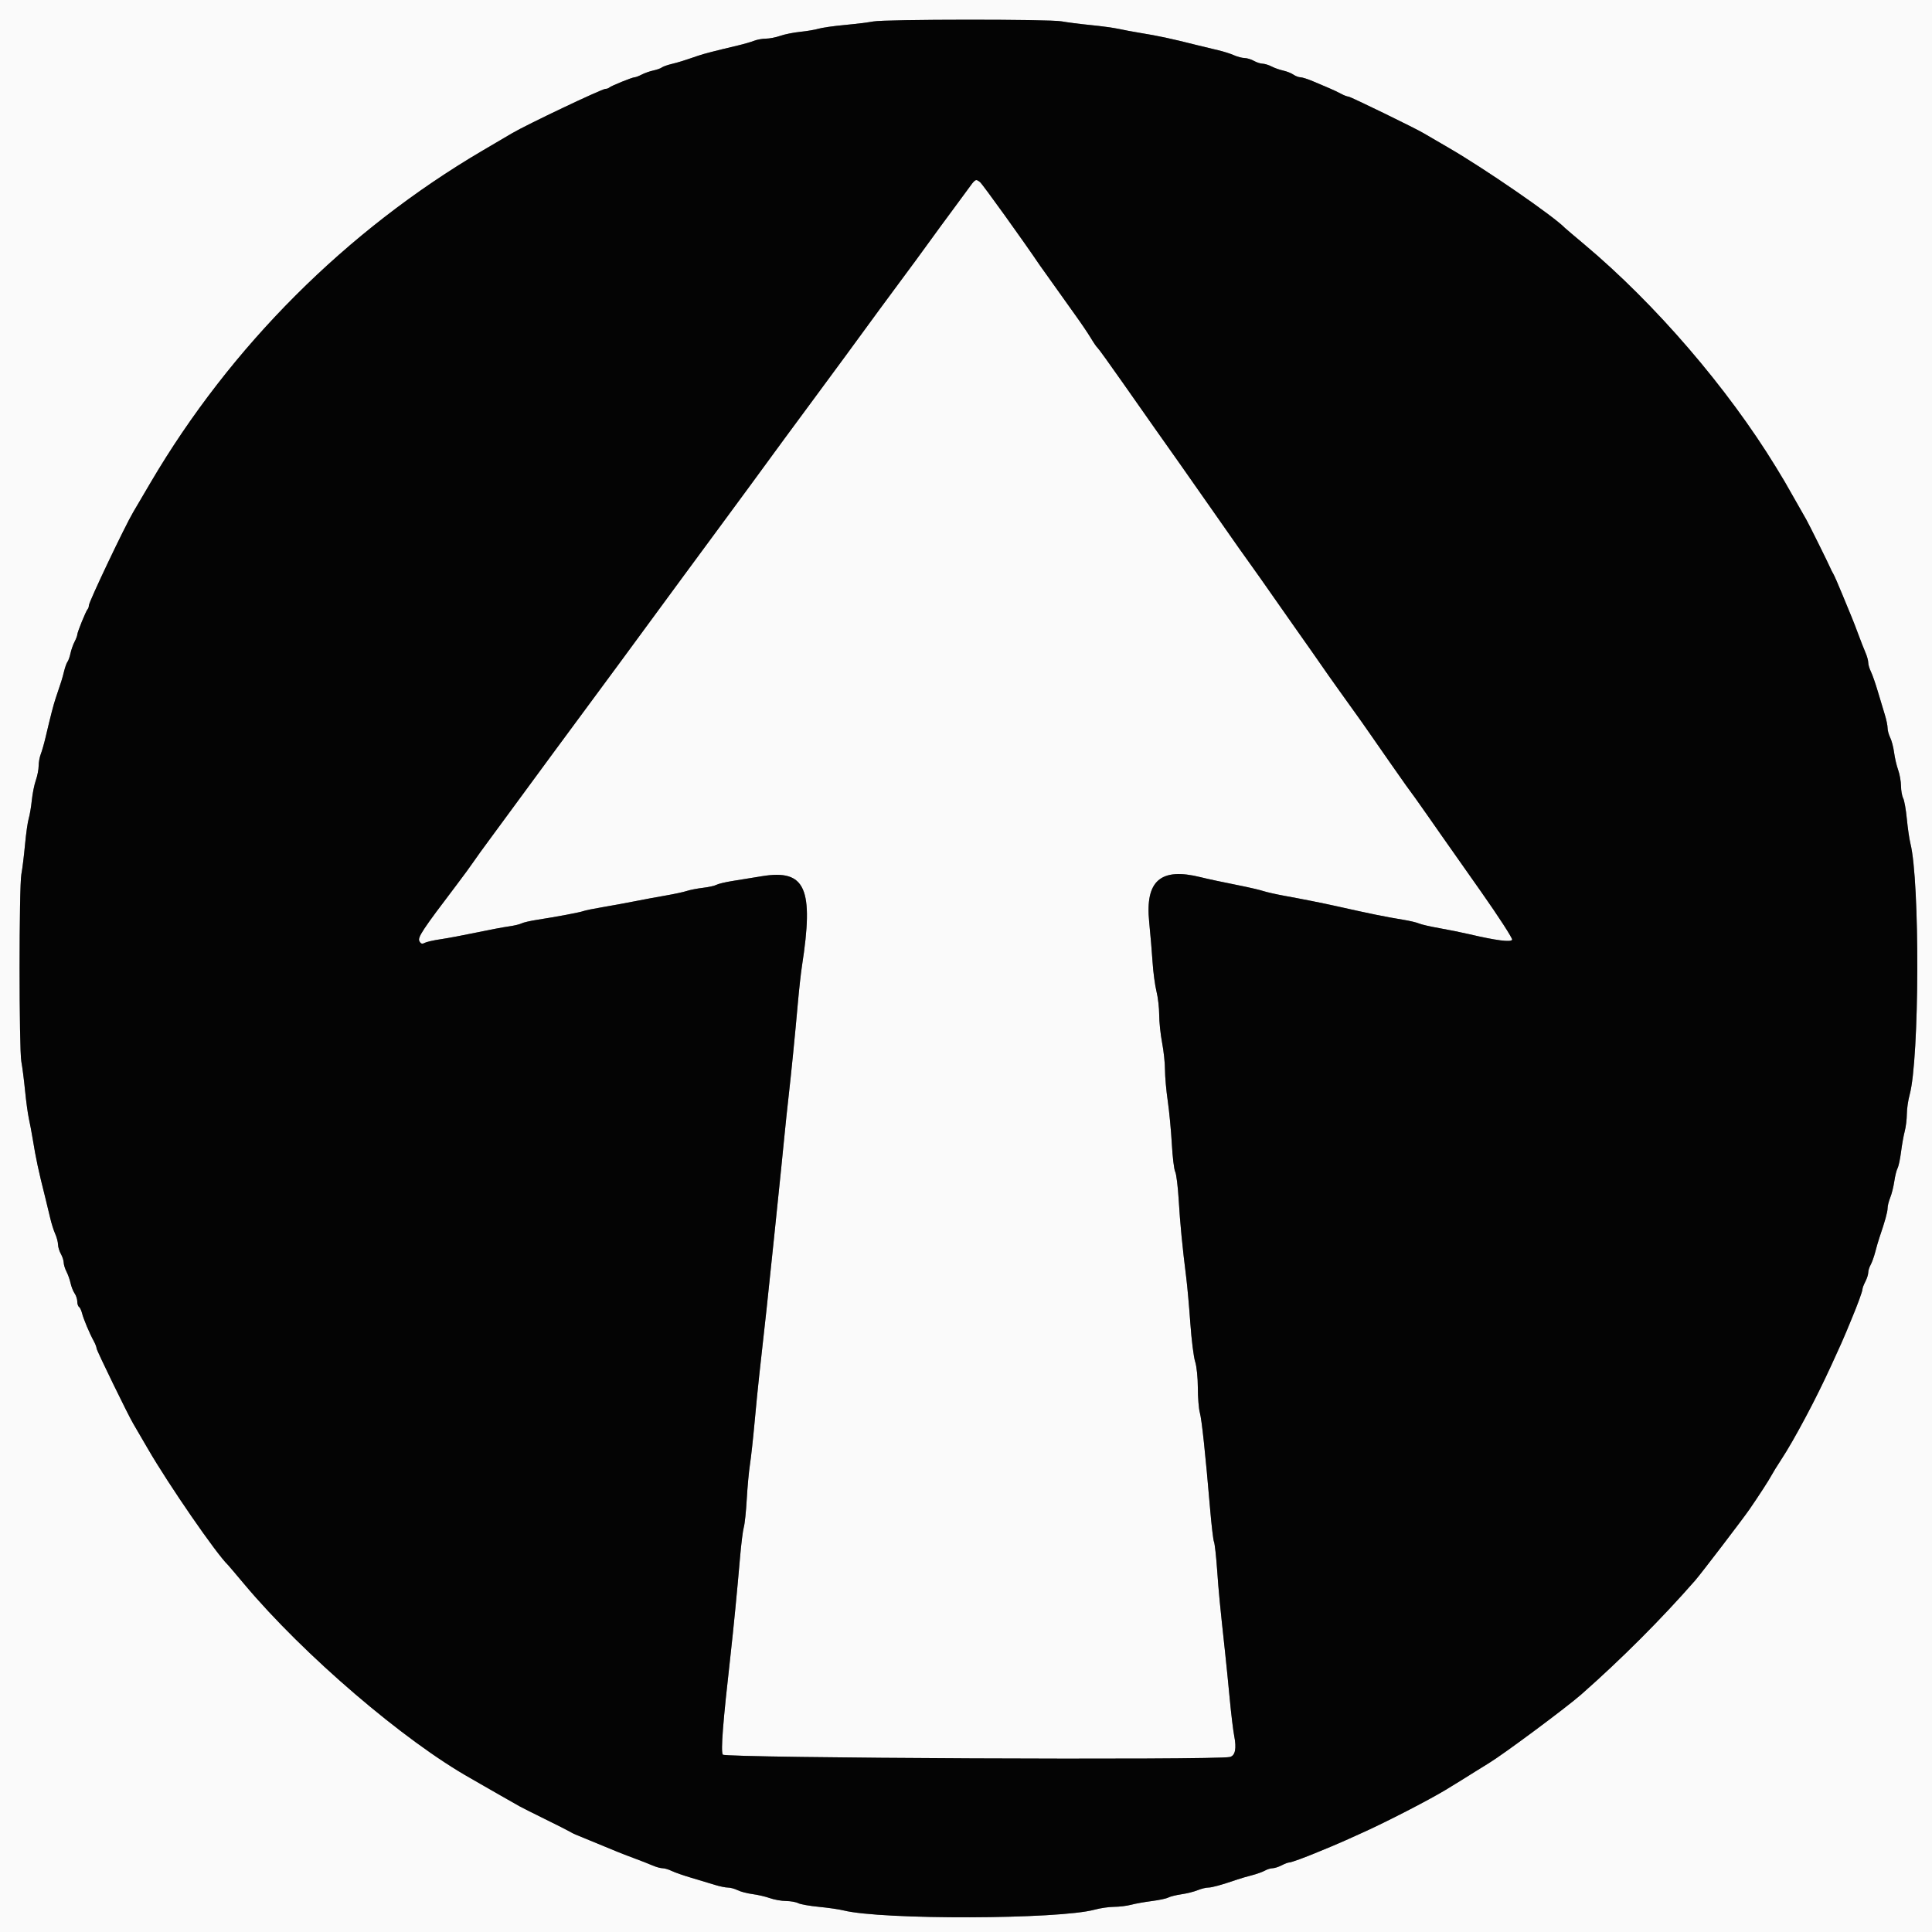 <svg id="svg" version="1.1" xmlns="http://www.w3.org/2000/svg" xmlns:xlink="http://www.w3.org/1999/xlink" width="400" height="400" viewBox="0, 0, 400,400"><rect x="0" y="0" width="400" height="400" fill="#808080" stroke="none"/><g id="svgg"><path id="path0" d="M0.000 200.000 L 0.000 400.000 200.000 400.000 L 400.000 400.000 400.000 200.000 L 400.000 0.000 200.000 0.000 L 0.000 0.000 0.000 200.000 M219.800 4.422 C 220.900 4.628,223.600 4.973,225.800 5.189 C 228.000 5.404,230.610 5.760,231.600 5.979 C 232.590 6.197,234.480 6.553,235.800 6.770 C 240.025 7.462,242.315 7.953,248.000 9.385 C 249.210 9.689,251.100 10.146,252.200 10.399 C 253.300 10.652,254.767 11.116,255.460 11.430 C 256.154 11.743,257.144 12.006,257.660 12.014 C 258.177 12.022,259.050 12.286,259.600 12.600 C 260.150 12.914,260.960 13.179,261.400 13.188 C 261.840 13.197,262.683 13.457,263.273 13.765 C 263.863 14.073,264.943 14.455,265.673 14.613 C 266.403 14.772,267.355 15.149,267.789 15.451 C 268.223 15.753,268.875 16.000,269.238 16.000 C 269.601 16.000,270.776 16.375,271.849 16.833 C 272.922 17.291,274.430 17.931,275.200 18.255 C 275.970 18.578,277.078 19.104,277.662 19.422 C 278.246 19.740,278.930 20.000,279.182 20.000 C 279.583 20.000,293.204 26.638,294.800 27.611 C 295.130 27.812,297.470 29.176,300.000 30.641 C 307.441 34.951,321.679 44.769,324.000 47.191 C 324.110 47.306,325.910 48.834,328.000 50.587 C 342.706 62.920,357.636 80.271,367.700 96.726 C 369.399 99.504,369.474 99.632,371.718 103.604 C 372.773 105.472,373.795 107.270,373.990 107.600 C 374.447 108.375,378.634 116.813,378.952 117.600 C 379.086 117.930,379.360 118.470,379.562 118.800 C 379.763 119.130,380.592 121.020,381.402 123.000 C 382.213 124.980,383.104 127.140,383.382 127.800 C 383.660 128.460,384.286 130.080,384.772 131.400 C 385.258 132.720,385.913 134.391,386.228 135.114 C 386.543 135.836,386.800 136.766,386.800 137.181 C 386.800 137.596,387.051 138.445,387.358 139.068 C 387.664 139.690,388.312 141.550,388.796 143.200 C 389.281 144.850,389.931 147.010,390.241 148.000 C 390.551 148.990,390.803 150.214,390.802 150.720 C 390.801 151.226,391.046 152.126,391.346 152.720 C 391.646 153.314,392.009 154.700,392.152 155.800 C 392.295 156.900,392.672 158.520,392.989 159.400 C 393.306 160.280,393.573 161.777,393.582 162.726 C 393.592 163.676,393.792 164.812,394.027 165.251 C 394.262 165.690,394.605 167.613,394.789 169.525 C 394.972 171.436,395.303 173.720,395.524 174.600 C 397.514 182.531,397.403 219.271,395.368 226.662 C 395.056 227.795,394.796 229.595,394.790 230.662 C 394.785 231.728,394.590 233.320,394.356 234.200 C 394.122 235.080,393.778 237.004,393.592 238.476 C 393.406 239.948,393.080 241.478,392.866 241.876 C 392.653 242.274,392.349 243.500,392.190 244.600 C 392.031 245.700,391.654 247.207,391.351 247.949 C 391.048 248.691,390.801 249.681,390.802 250.149 C 390.804 250.918,390.266 252.859,389.124 256.200 C 388.898 256.860,388.505 258.210,388.251 259.200 C 387.996 260.190,387.565 261.393,387.294 261.874 C 387.022 262.354,386.799 263.074,386.798 263.474 C 386.796 263.873,386.526 264.716,386.198 265.346 C 385.869 265.976,385.600 266.692,385.600 266.938 C 385.600 267.358,384.571 270.168,383.344 273.100 C 383.045 273.815,382.561 274.985,382.268 275.700 C 381.975 276.415,381.451 277.630,381.103 278.400 C 377.930 285.414,376.228 288.947,374.261 292.600 C 371.170 298.340,370.258 299.938,368.778 302.200 C 367.915 303.520,367.025 304.960,366.800 305.400 C 366.356 306.270,364.100 309.756,362.216 312.485 C 360.777 314.569,352.194 325.806,350.977 327.200 C 344.034 335.149,335.661 343.529,327.368 350.828 C 324.318 353.513,311.264 363.218,308.265 365.030 C 307.200 365.674,305.915 366.470,305.408 366.800 C 304.555 367.355,300.810 369.672,299.266 370.600 C 295.631 372.784,287.045 377.205,282.200 379.388 C 280.880 379.983,279.170 380.754,278.400 381.103 C 277.630 381.451,276.415 381.975,275.700 382.268 C 274.985 382.561,273.815 383.045,273.100 383.344 C 270.168 384.571,267.358 385.600,266.938 385.600 C 266.692 385.600,265.976 385.869,265.346 386.198 C 264.716 386.526,263.873 386.796,263.474 386.798 C 263.074 386.799,262.354 387.022,261.874 387.294 C 261.393 387.565,260.190 387.996,259.200 388.251 C 258.210 388.505,256.860 388.898,256.200 389.124 C 252.859 390.266,250.918 390.804,250.149 390.802 C 249.681 390.801,248.691 391.048,247.949 391.351 C 247.207 391.654,245.700 392.031,244.600 392.190 C 243.500 392.349,242.274 392.653,241.876 392.866 C 241.478 393.080,239.948 393.406,238.476 393.592 C 237.004 393.778,235.080 394.122,234.200 394.356 C 233.320 394.590,231.728 394.785,230.662 394.790 C 229.595 394.796,227.795 395.056,226.662 395.368 C 219.271 397.403,182.531 397.514,174.600 395.524 C 173.720 395.303,171.436 394.972,169.525 394.789 C 167.613 394.605,165.690 394.262,165.251 394.027 C 164.812 393.792,163.676 393.592,162.726 393.582 C 161.777 393.573,160.280 393.306,159.400 392.989 C 158.520 392.672,156.900 392.295,155.800 392.152 C 154.700 392.009,153.314 391.646,152.720 391.346 C 152.126 391.046,151.226 390.801,150.720 390.802 C 150.214 390.803,148.990 390.551,148.000 390.241 C 147.010 389.931,144.850 389.281,143.200 388.796 C 141.550 388.312,139.690 387.664,139.068 387.358 C 138.445 387.051,137.596 386.800,137.181 386.800 C 136.766 386.800,135.836 386.543,135.114 386.228 C 134.391 385.913,132.720 385.258,131.400 384.772 C 130.080 384.286,128.460 383.660,127.800 383.382 C 126.258 382.732,119.985 380.148,119.200 379.841 C 118.870 379.711,118.330 379.439,118.000 379.236 C 117.670 379.033,115.330 377.849,112.800 376.605 C 110.270 375.361,107.930 374.185,107.600 373.990 C 107.270 373.795,105.472 372.773,103.604 371.718 C 101.737 370.663,99.915 369.620,99.557 369.400 C 99.198 369.180,98.296 368.659,97.552 368.243 C 83.709 360.495,62.848 342.620,50.587 328.000 C 48.834 325.910,47.306 324.110,47.191 324.000 C 44.769 321.679,34.951 307.441,30.641 300.000 C 29.176 297.470,27.812 295.130,27.611 294.800 C 26.638 293.204,20.000 279.583,20.000 279.182 C 20.000 278.930,19.737 278.246,19.416 277.662 C 18.532 276.052,17.292 273.105,16.985 271.882 C 16.834 271.283,16.551 270.694,16.356 270.573 C 16.160 270.452,16.000 269.953,16.000 269.465 C 16.000 268.977,15.753 268.223,15.451 267.789 C 15.149 267.355,14.772 266.403,14.613 265.673 C 14.455 264.943,14.073 263.863,13.765 263.273 C 13.457 262.683,13.197 261.840,13.188 261.400 C 13.179 260.960,12.914 260.150,12.600 259.600 C 12.286 259.050,12.022 258.177,12.014 257.660 C 12.006 257.144,11.743 256.154,11.430 255.460 C 11.116 254.767,10.652 253.300,10.399 252.200 C 10.146 251.100,9.689 249.210,9.385 248.000 C 7.953 242.315,7.462 240.025,6.770 235.800 C 6.553 234.480,6.197 232.590,5.979 231.600 C 5.760 230.610,5.404 228.000,5.189 225.800 C 4.973 223.600,4.628 220.900,4.422 219.800 C 3.933 217.188,3.935 183.598,4.425 181.000 C 4.632 179.900,4.972 177.140,5.180 174.868 C 5.389 172.595,5.733 170.165,5.946 169.468 C 6.158 168.770,6.447 167.071,6.587 165.691 C 6.727 164.311,7.102 162.444,7.421 161.541 C 7.739 160.638,8.000 159.304,8.000 158.576 C 8.000 157.848,8.200 156.745,8.444 156.126 C 8.688 155.507,9.141 153.920,9.449 152.600 C 10.444 148.352,11.095 145.829,11.515 144.600 C 12.664 141.235,12.901 140.476,13.256 139.016 C 13.468 138.144,13.792 137.244,13.975 137.016 C 14.158 136.787,14.435 136.003,14.592 135.273 C 14.748 134.543,15.127 133.463,15.435 132.873 C 15.743 132.283,15.997 131.620,15.999 131.400 C 16.005 130.888,17.802 126.465,18.143 126.124 C 18.284 125.983,18.400 125.634,18.400 125.349 C 18.400 124.617,25.833 108.977,27.596 106.000 C 27.791 105.670,29.394 102.944,31.158 99.942 C 47.747 71.715,71.715 47.747,99.942 31.158 C 102.944 29.394,105.670 27.791,106.000 27.596 C 108.977 25.833,124.617 18.400,125.349 18.400 C 125.634 18.400,125.983 18.284,126.124 18.143 C 126.465 17.802,130.888 16.005,131.400 15.999 C 131.620 15.997,132.283 15.743,132.873 15.435 C 133.463 15.127,134.543 14.748,135.273 14.592 C 136.003 14.435,136.787 14.158,137.016 13.975 C 137.244 13.792,138.144 13.468,139.016 13.256 C 140.518 12.890,141.498 12.586,144.500 11.552 C 145.738 11.126,147.910 10.565,152.800 9.408 C 154.010 9.122,155.507 8.688,156.126 8.444 C 156.745 8.200,157.848 8.000,158.576 8.000 C 159.304 8.000,160.638 7.739,161.541 7.421 C 162.444 7.102,164.311 6.727,165.691 6.587 C 167.071 6.447,168.770 6.158,169.468 5.946 C 170.165 5.733,172.595 5.386,174.868 5.175 C 177.140 4.963,179.810 4.635,180.800 4.445 C 183.255 3.975,217.305 3.955,219.800 4.422 M200.298 39.317 C 199.472 40.463,197.987 42.480,196.998 43.800 C 196.009 45.120,193.901 47.998,192.314 50.195 C 190.726 52.393,188.251 55.764,186.814 57.686 C 185.376 59.609,183.247 62.491,182.081 64.091 C 177.941 69.776,172.000 77.866,168.637 82.400 C 164.826 87.537,160.196 93.837,155.400 100.410 C 153.640 102.823,150.400 107.225,148.200 110.194 C 146.000 113.163,142.980 117.259,141.489 119.296 C 134.559 128.766,121.573 146.397,114.456 156.000 C 112.418 158.750,109.308 162.980,107.546 165.400 C 105.784 167.820,103.140 171.417,101.671 173.392 C 100.202 175.368,98.550 177.655,98.000 178.473 C 97.450 179.292,95.865 181.455,94.478 183.281 C 87.481 192.490,86.422 194.093,86.829 194.854 C 87.124 195.405,87.398 195.496,87.912 195.215 C 88.290 195.008,89.770 194.670,91.200 194.463 C 92.630 194.256,95.960 193.633,98.600 193.078 C 101.240 192.523,104.281 191.949,105.359 191.801 C 106.436 191.654,107.606 191.377,107.959 191.186 C 108.311 190.995,109.770 190.657,111.200 190.436 C 115.336 189.794,120.145 188.886,120.823 188.619 C 121.166 188.484,122.966 188.118,124.823 187.806 C 126.680 187.494,129.640 186.952,131.400 186.601 C 133.160 186.250,136.040 185.715,137.800 185.413 C 139.560 185.110,141.540 184.683,142.200 184.463 C 142.860 184.244,144.361 183.951,145.535 183.814 C 146.709 183.676,147.969 183.396,148.335 183.192 C 148.701 182.988,150.170 182.634,151.600 182.407 C 153.030 182.179,155.802 181.730,157.761 181.408 C 166.771 179.928,168.538 183.898,166.037 200.000 C 165.815 201.430,165.436 204.850,165.195 207.600 C 164.634 214.000,163.805 222.351,163.249 227.200 C 163.009 229.290,162.620 232.980,162.386 235.400 C 161.989 239.485,161.687 242.450,160.202 256.800 C 158.898 269.407,158.524 272.880,157.186 284.800 C 156.951 286.890,156.515 291.300,156.217 294.600 C 155.918 297.900,155.492 301.770,155.270 303.200 C 155.048 304.630,154.750 307.870,154.607 310.400 C 154.465 312.930,154.189 315.540,153.996 316.200 C 153.802 316.860,153.445 319.740,153.203 322.600 C 152.654 329.080,151.848 337.359,151.255 342.600 C 149.662 356.687,149.211 362.472,149.640 363.275 C 150.026 363.996,252.025 364.465,254.657 363.759 C 255.747 363.467,256.040 362.004,255.530 359.400 C 255.315 358.300,254.901 354.880,254.611 351.800 C 254.321 348.720,253.889 344.400,253.651 342.200 C 252.523 331.774,252.338 329.857,251.994 325.021 C 251.791 322.173,251.500 319.563,251.346 319.221 C 251.193 318.880,250.838 315.900,250.557 312.600 C 249.564 300.924,248.820 293.938,248.415 292.478 C 248.189 291.665,248.003 289.341,248.002 287.314 C 248.001 285.261,247.754 282.869,247.444 281.914 C 247.138 280.971,246.690 277.410,246.449 274.000 C 246.208 270.590,245.830 266.360,245.609 264.600 C 244.798 258.140,244.326 253.283,244.036 248.400 C 243.872 245.650,243.548 243.040,243.315 242.600 C 243.082 242.160,242.766 239.550,242.613 236.800 C 242.460 234.050,242.079 230.046,241.767 227.903 C 241.455 225.759,241.200 222.879,241.200 221.503 C 241.200 220.126,240.930 217.589,240.600 215.865 C 240.270 214.140,240.000 211.556,240.000 210.123 C 240.000 208.689,239.747 206.499,239.438 205.258 C 239.129 204.016,238.764 201.290,238.628 199.200 C 238.492 197.110,238.176 193.374,237.927 190.897 C 237.066 182.339,240.285 179.540,248.600 181.619 C 250.097 181.993,252.769 182.561,258.000 183.617 C 259.210 183.861,260.830 184.258,261.600 184.499 C 262.370 184.740,264.305 185.173,265.901 185.463 C 269.527 186.119,273.987 187.007,276.600 187.592 C 283.962 189.241,286.673 189.792,290.600 190.439 C 291.920 190.657,293.360 191.000,293.800 191.202 C 294.240 191.404,296.130 191.838,298.000 192.166 C 299.870 192.494,302.660 193.057,304.200 193.418 C 309.760 194.722,312.856 195.119,313.072 194.556 C 313.181 194.273,310.255 189.757,306.571 184.521 C 297.334 171.394,297.378 171.457,295.743 169.100 C 294.183 166.850,291.614 163.256,291.097 162.600 C 290.923 162.380,289.481 160.327,287.891 158.038 C 286.301 155.748,284.422 153.048,283.716 152.038 C 283.009 151.027,282.199 149.867,281.916 149.460 C 281.323 148.610,278.982 145.339,277.292 143.000 C 276.074 141.314,274.598 139.213,271.393 134.600 C 270.323 133.060,268.864 130.990,268.152 130.000 C 267.440 129.010,265.483 126.220,263.803 123.800 C 262.123 121.380,259.774 118.050,258.584 116.400 C 257.394 114.750,255.612 112.230,254.623 110.800 C 253.635 109.370,251.997 107.030,250.984 105.600 C 249.971 104.170,248.709 102.370,248.180 101.600 C 247.188 100.156,241.851 92.575,238.962 88.507 C 238.061 87.238,235.121 83.051,232.429 79.203 C 229.736 75.355,227.398 72.115,227.232 72.003 C 227.066 71.891,226.445 70.990,225.852 70.000 C 225.258 69.010,223.797 66.850,222.605 65.200 C 221.412 63.550,219.937 61.480,219.326 60.600 C 218.716 59.720,217.672 58.256,217.008 57.346 C 216.344 56.436,215.574 55.356,215.297 54.946 C 211.861 49.854,203.400 38.083,202.900 37.700 C 201.980 36.995,201.965 37.004,200.298 39.317 " stroke="none" fill="#fafafa" fill-rule="evenodd"></path><path id="path1" d="M180.800 4.445 C 179.810 4.635,177.140 4.963,174.868 5.175 C 172.595 5.386,170.165 5.733,169.468 5.946 C 168.770 6.158,167.071 6.447,165.691 6.587 C 164.311 6.727,162.444 7.102,161.541 7.421 C 160.638 7.739,159.304 8.000,158.576 8.000 C 157.848 8.000,156.745 8.200,156.126 8.444 C 155.507 8.688,154.010 9.122,152.800 9.408 C 147.910 10.565,145.738 11.126,144.500 11.552 C 141.498 12.586,140.518 12.890,139.016 13.256 C 138.144 13.468,137.244 13.792,137.016 13.975 C 136.787 14.158,136.003 14.435,135.273 14.592 C 134.543 14.748,133.463 15.127,132.873 15.435 C 132.283 15.743,131.620 15.997,131.400 15.999 C 130.888 16.005,126.465 17.802,126.124 18.143 C 125.983 18.284,125.634 18.400,125.349 18.400 C 124.617 18.400,108.977 25.833,106.000 27.596 C 105.670 27.791,102.944 29.394,99.942 31.158 C 71.715 47.747,47.747 71.715,31.158 99.942 C 29.394 102.944,27.791 105.670,27.596 106.000 C 25.833 108.977,18.400 124.617,18.400 125.349 C 18.400 125.634,18.284 125.983,18.143 126.124 C 17.802 126.465,16.005 130.888,15.999 131.400 C 15.997 131.620,15.743 132.283,15.435 132.873 C 15.127 133.463,14.748 134.543,14.592 135.273 C 14.435 136.003,14.158 136.787,13.975 137.016 C 13.792 137.244,13.468 138.144,13.256 139.016 C 12.901 140.476,12.664 141.235,11.515 144.600 C 11.095 145.829,10.444 148.352,9.449 152.600 C 9.141 153.920,8.688 155.507,8.444 156.126 C 8.200 156.745,8.000 157.848,8.000 158.576 C 8.000 159.304,7.739 160.638,7.421 161.541 C 7.102 162.444,6.727 164.311,6.587 165.691 C 6.447 167.071,6.158 168.770,5.946 169.468 C 5.733 170.165,5.389 172.595,5.180 174.868 C 4.972 177.140,4.632 179.900,4.425 181.000 C 3.935 183.598,3.933 217.188,4.422 219.800 C 4.628 220.900,4.973 223.600,5.189 225.800 C 5.404 228.000,5.760 230.610,5.979 231.600 C 6.197 232.590,6.553 234.480,6.770 235.800 C 7.462 240.025,7.953 242.315,9.385 248.000 C 9.689 249.210,10.146 251.100,10.399 252.200 C 10.652 253.300,11.116 254.767,11.430 255.460 C 11.743 256.154,12.006 257.144,12.014 257.660 C 12.022 258.177,12.286 259.050,12.600 259.600 C 12.914 260.150,13.179 260.960,13.188 261.400 C 13.197 261.840,13.457 262.683,13.765 263.273 C 14.073 263.863,14.455 264.943,14.613 265.673 C 14.772 266.403,15.149 267.355,15.451 267.789 C 15.753 268.223,16.000 268.977,16.000 269.465 C 16.000 269.953,16.160 270.452,16.356 270.573 C 16.551 270.694,16.834 271.283,16.985 271.882 C 17.292 273.105,18.532 276.052,19.416 277.662 C 19.737 278.246,20.000 278.930,20.000 279.182 C 20.000 279.583,26.638 293.204,27.611 294.800 C 27.812 295.130,29.176 297.470,30.641 300.000 C 34.951 307.441,44.769 321.679,47.191 324.000 C 47.306 324.110,48.834 325.910,50.587 328.000 C 62.848 342.620,83.709 360.495,97.552 368.243 C 98.296 368.659,99.198 369.180,99.557 369.400 C 99.915 369.620,101.737 370.663,103.604 371.718 C 105.472 372.773,107.270 373.795,107.600 373.990 C 107.930 374.185,110.270 375.361,112.800 376.605 C 115.330 377.849,117.670 379.033,118.000 379.236 C 118.330 379.439,118.870 379.711,119.200 379.841 C 119.985 380.148,126.258 382.732,127.800 383.382 C 128.460 383.660,130.080 384.286,131.400 384.772 C 132.720 385.258,134.391 385.913,135.114 386.228 C 135.836 386.543,136.766 386.800,137.181 386.800 C 137.596 386.800,138.445 387.051,139.068 387.358 C 139.690 387.664,141.550 388.312,143.200 388.796 C 144.850 389.281,147.010 389.931,148.000 390.241 C 148.990 390.551,150.214 390.803,150.720 390.802 C 151.226 390.801,152.126 391.046,152.720 391.346 C 153.314 391.646,154.700 392.009,155.800 392.152 C 156.900 392.295,158.520 392.672,159.400 392.989 C 160.280 393.306,161.777 393.573,162.726 393.582 C 163.676 393.592,164.812 393.792,165.251 394.027 C 165.690 394.262,167.613 394.605,169.525 394.789 C 171.436 394.972,173.720 395.303,174.600 395.524 C 182.531 397.514,219.271 397.403,226.662 395.368 C 227.795 395.056,229.595 394.796,230.662 394.790 C 231.728 394.785,233.320 394.590,234.200 394.356 C 235.080 394.122,237.004 393.778,238.476 393.592 C 239.948 393.406,241.478 393.080,241.876 392.866 C 242.274 392.653,243.500 392.349,244.600 392.190 C 245.700 392.031,247.207 391.654,247.949 391.351 C 248.691 391.048,249.681 390.801,250.149 390.802 C 250.918 390.804,252.859 390.266,256.200 389.124 C 256.860 388.898,258.210 388.505,259.200 388.251 C 260.190 387.996,261.393 387.565,261.874 387.294 C 262.354 387.022,263.074 386.799,263.474 386.798 C 263.873 386.796,264.716 386.526,265.346 386.198 C 265.976 385.869,266.692 385.600,266.938 385.600 C 267.358 385.600,270.168 384.571,273.100 383.344 C 273.815 383.045,274.985 382.561,275.700 382.268 C 276.415 381.975,277.630 381.451,278.400 381.103 C 279.170 380.754,280.880 379.983,282.200 379.388 C 287.045 377.205,295.631 372.784,299.266 370.600 C 300.810 369.672,304.555 367.355,305.408 366.800 C 305.915 366.470,307.200 365.674,308.265 365.030 C 311.264 363.218,324.318 353.513,327.368 350.828 C 335.661 343.529,344.034 335.149,350.977 327.200 C 352.194 325.806,360.777 314.569,362.216 312.485 C 364.100 309.756,366.356 306.270,366.800 305.400 C 367.025 304.960,367.915 303.520,368.778 302.200 C 371.582 297.913,375.949 289.686,379.235 282.500 C 381.269 278.051,381.711 277.061,382.268 275.700 C 382.561 274.985,383.045 273.815,383.344 273.100 C 384.571 270.168,385.600 267.358,385.600 266.938 C 385.600 266.692,385.869 265.976,386.198 265.346 C 386.526 264.716,386.796 263.873,386.798 263.474 C 386.799 263.074,387.022 262.354,387.294 261.874 C 387.565 261.393,387.996 260.190,388.251 259.200 C 388.505 258.210,388.898 256.860,389.124 256.200 C 390.266 252.859,390.804 250.918,390.802 250.149 C 390.801 249.681,391.048 248.691,391.351 247.949 C 391.654 247.207,392.031 245.700,392.190 244.600 C 392.349 243.500,392.653 242.274,392.866 241.876 C 393.080 241.478,393.406 239.948,393.592 238.476 C 393.778 237.004,394.122 235.080,394.356 234.200 C 394.590 233.320,394.785 231.728,394.790 230.662 C 394.796 229.595,395.056 227.795,395.368 226.662 C 397.403 219.271,397.514 182.531,395.524 174.600 C 395.303 173.720,394.972 171.436,394.789 169.525 C 394.605 167.613,394.262 165.690,394.027 165.251 C 393.792 164.812,393.592 163.676,393.582 162.726 C 393.573 161.777,393.306 160.280,392.989 159.400 C 392.672 158.520,392.295 156.900,392.152 155.800 C 392.009 154.700,391.646 153.314,391.346 152.720 C 391.046 152.126,390.801 151.226,390.802 150.720 C 390.803 150.214,390.551 148.990,390.241 148.000 C 389.931 147.010,389.281 144.850,388.796 143.200 C 388.312 141.550,387.664 139.690,387.358 139.068 C 387.051 138.445,386.800 137.596,386.800 137.181 C 386.800 136.766,386.543 135.836,386.228 135.114 C 385.913 134.391,385.258 132.720,384.772 131.400 C 384.286 130.080,383.660 128.460,383.382 127.800 C 383.104 127.140,382.213 124.980,381.402 123.000 C 380.592 121.020,379.763 119.130,379.562 118.800 C 379.360 118.470,379.086 117.930,378.952 117.600 C 378.634 116.813,374.447 108.375,373.990 107.600 C 373.795 107.270,372.773 105.472,371.718 103.604 C 369.474 99.632,369.399 99.504,367.700 96.726 C 357.636 80.271,342.706 62.920,328.000 50.587 C 325.910 48.834,324.110 47.306,324.000 47.191 C 321.679 44.769,307.441 34.951,300.000 30.641 C 297.470 29.176,295.130 27.812,294.800 27.611 C 293.204 26.638,279.583 20.000,279.182 20.000 C 278.930 20.000,278.246 19.740,277.662 19.422 C 277.078 19.104,275.970 18.578,275.200 18.255 C 274.430 17.931,272.922 17.291,271.849 16.833 C 270.776 16.375,269.601 16.000,269.238 16.000 C 268.875 16.000,268.223 15.753,267.789 15.451 C 267.355 15.149,266.403 14.772,265.673 14.613 C 264.943 14.455,263.863 14.073,263.273 13.765 C 262.683 13.457,261.840 13.197,261.400 13.188 C 260.960 13.179,260.150 12.914,259.600 12.600 C 259.050 12.286,258.177 12.022,257.660 12.014 C 257.144 12.006,256.154 11.743,255.460 11.430 C 254.767 11.116,253.300 10.652,252.200 10.399 C 251.100 10.146,249.210 9.689,248.000 9.385 C 242.315 7.953,240.025 7.462,235.800 6.770 C 234.480 6.553,232.590 6.197,231.600 5.979 C 230.610 5.760,228.000 5.404,225.800 5.189 C 223.600 4.973,220.900 4.628,219.800 4.422 C 217.305 3.955,183.255 3.975,180.800 4.445 M202.900 37.700 C 203.400 38.083,211.861 49.854,215.297 54.946 C 215.574 55.356,216.344 56.436,217.008 57.346 C 217.672 58.256,218.716 59.720,219.326 60.600 C 219.937 61.480,221.412 63.550,222.605 65.200 C 223.797 66.850,225.258 69.010,225.852 70.000 C 226.445 70.990,227.066 71.891,227.232 72.003 C 227.398 72.115,229.736 75.355,232.429 79.203 C 235.121 83.051,238.061 87.238,238.962 88.507 C 241.851 92.575,247.188 100.156,248.180 101.600 C 248.709 102.370,249.971 104.170,250.984 105.600 C 251.997 107.030,253.635 109.370,254.623 110.800 C 255.612 112.230,257.394 114.750,258.584 116.400 C 259.774 118.050,262.123 121.380,263.803 123.800 C 265.483 126.220,267.440 129.010,268.152 130.000 C 268.864 130.990,270.323 133.060,271.393 134.600 C 274.598 139.213,276.074 141.314,277.292 143.000 C 278.982 145.339,281.323 148.610,281.916 149.460 C 282.199 149.867,283.009 151.027,283.716 152.038 C 284.422 153.048,286.301 155.748,287.891 158.038 C 289.481 160.327,290.923 162.380,291.097 162.600 C 291.614 163.256,294.183 166.850,295.743 169.100 C 297.378 171.457,297.334 171.394,306.571 184.521 C 310.255 189.757,313.181 194.273,313.072 194.556 C 312.856 195.119,309.760 194.722,304.200 193.418 C 302.660 193.057,299.870 192.494,298.000 192.166 C 296.130 191.838,294.240 191.404,293.800 191.202 C 293.360 191.000,291.920 190.657,290.600 190.439 C 286.673 189.792,283.962 189.241,276.600 187.592 C 273.987 187.007,269.527 186.119,265.901 185.463 C 264.305 185.173,262.370 184.740,261.600 184.499 C 260.830 184.258,259.210 183.861,258.000 183.617 C 252.769 182.561,250.097 181.993,248.600 181.619 C 240.285 179.540,237.066 182.339,237.927 190.897 C 238.176 193.374,238.492 197.110,238.628 199.200 C 238.764 201.290,239.129 204.016,239.438 205.258 C 239.747 206.499,240.000 208.689,240.000 210.123 C 240.000 211.556,240.270 214.140,240.600 215.865 C 240.930 217.589,241.200 220.126,241.200 221.503 C 241.200 222.879,241.455 225.759,241.767 227.903 C 242.079 230.046,242.460 234.050,242.613 236.800 C 242.766 239.550,243.082 242.160,243.315 242.600 C 243.548 243.040,243.872 245.650,244.036 248.400 C 244.326 253.283,244.798 258.140,245.609 264.600 C 245.830 266.360,246.208 270.590,246.449 274.000 C 246.690 277.410,247.138 280.971,247.444 281.914 C 247.754 282.869,248.001 285.261,248.002 287.314 C 248.003 289.341,248.189 291.665,248.415 292.478 C 248.820 293.938,249.564 300.924,250.557 312.600 C 250.838 315.900,251.193 318.880,251.346 319.221 C 251.500 319.563,251.791 322.173,251.994 325.021 C 252.338 329.857,252.523 331.774,253.651 342.200 C 253.889 344.400,254.321 348.720,254.611 351.800 C 254.901 354.880,255.315 358.300,255.530 359.400 C 256.040 362.004,255.747 363.467,254.657 363.759 C 252.025 364.465,150.026 363.996,149.640 363.275 C 149.211 362.472,149.662 356.687,151.255 342.600 C 151.848 337.359,152.654 329.080,153.203 322.600 C 153.445 319.740,153.802 316.860,153.996 316.200 C 154.189 315.540,154.465 312.930,154.607 310.400 C 154.750 307.870,155.048 304.630,155.270 303.200 C 155.492 301.770,155.918 297.900,156.217 294.600 C 156.515 291.300,156.951 286.890,157.186 284.800 C 158.524 272.880,158.898 269.407,160.202 256.800 C 161.687 242.450,161.989 239.485,162.386 235.400 C 162.620 232.980,163.009 229.290,163.249 227.200 C 163.805 222.351,164.634 214.000,165.195 207.600 C 165.436 204.850,165.815 201.430,166.037 200.000 C 168.538 183.898,166.771 179.928,157.761 181.408 C 155.802 181.730,153.030 182.179,151.600 182.407 C 150.170 182.634,148.701 182.988,148.335 183.192 C 147.969 183.396,146.709 183.676,145.535 183.814 C 144.361 183.951,142.860 184.244,142.200 184.463 C 141.540 184.683,139.560 185.110,137.800 185.413 C 136.040 185.715,133.160 186.250,131.400 186.601 C 129.640 186.952,126.680 187.494,124.823 187.806 C 122.966 188.118,121.166 188.484,120.823 188.619 C 120.145 188.886,115.336 189.794,111.200 190.436 C 109.770 190.657,108.311 190.995,107.959 191.186 C 107.606 191.377,106.436 191.654,105.359 191.801 C 104.281 191.949,101.240 192.523,98.600 193.078 C 95.960 193.633,92.630 194.256,91.200 194.463 C 89.770 194.670,88.290 195.008,87.912 195.215 C 87.398 195.496,87.124 195.405,86.829 194.854 C 86.422 194.093,87.481 192.490,94.478 183.281 C 95.865 181.455,97.450 179.292,98.000 178.473 C 98.550 177.655,100.202 175.368,101.671 173.392 C 103.140 171.417,105.784 167.820,107.546 165.400 C 109.308 162.980,112.418 158.750,114.456 156.000 C 121.573 146.397,134.559 128.766,141.489 119.296 C 142.980 117.259,146.000 113.163,148.200 110.194 C 150.400 107.225,153.640 102.823,155.400 100.410 C 160.196 93.837,164.826 87.537,168.637 82.400 C 172.000 77.866,177.941 69.776,182.081 64.091 C 183.247 62.491,185.376 59.609,186.814 57.686 C 188.251 55.764,190.726 52.393,192.314 50.195 C 193.901 47.998,196.009 45.120,196.998 43.800 C 197.987 42.480,199.472 40.463,200.298 39.317 C 201.965 37.004,201.980 36.995,202.900 37.700 " stroke="none" fill="#040404" fill-rule="evenodd"></path></g></svg>